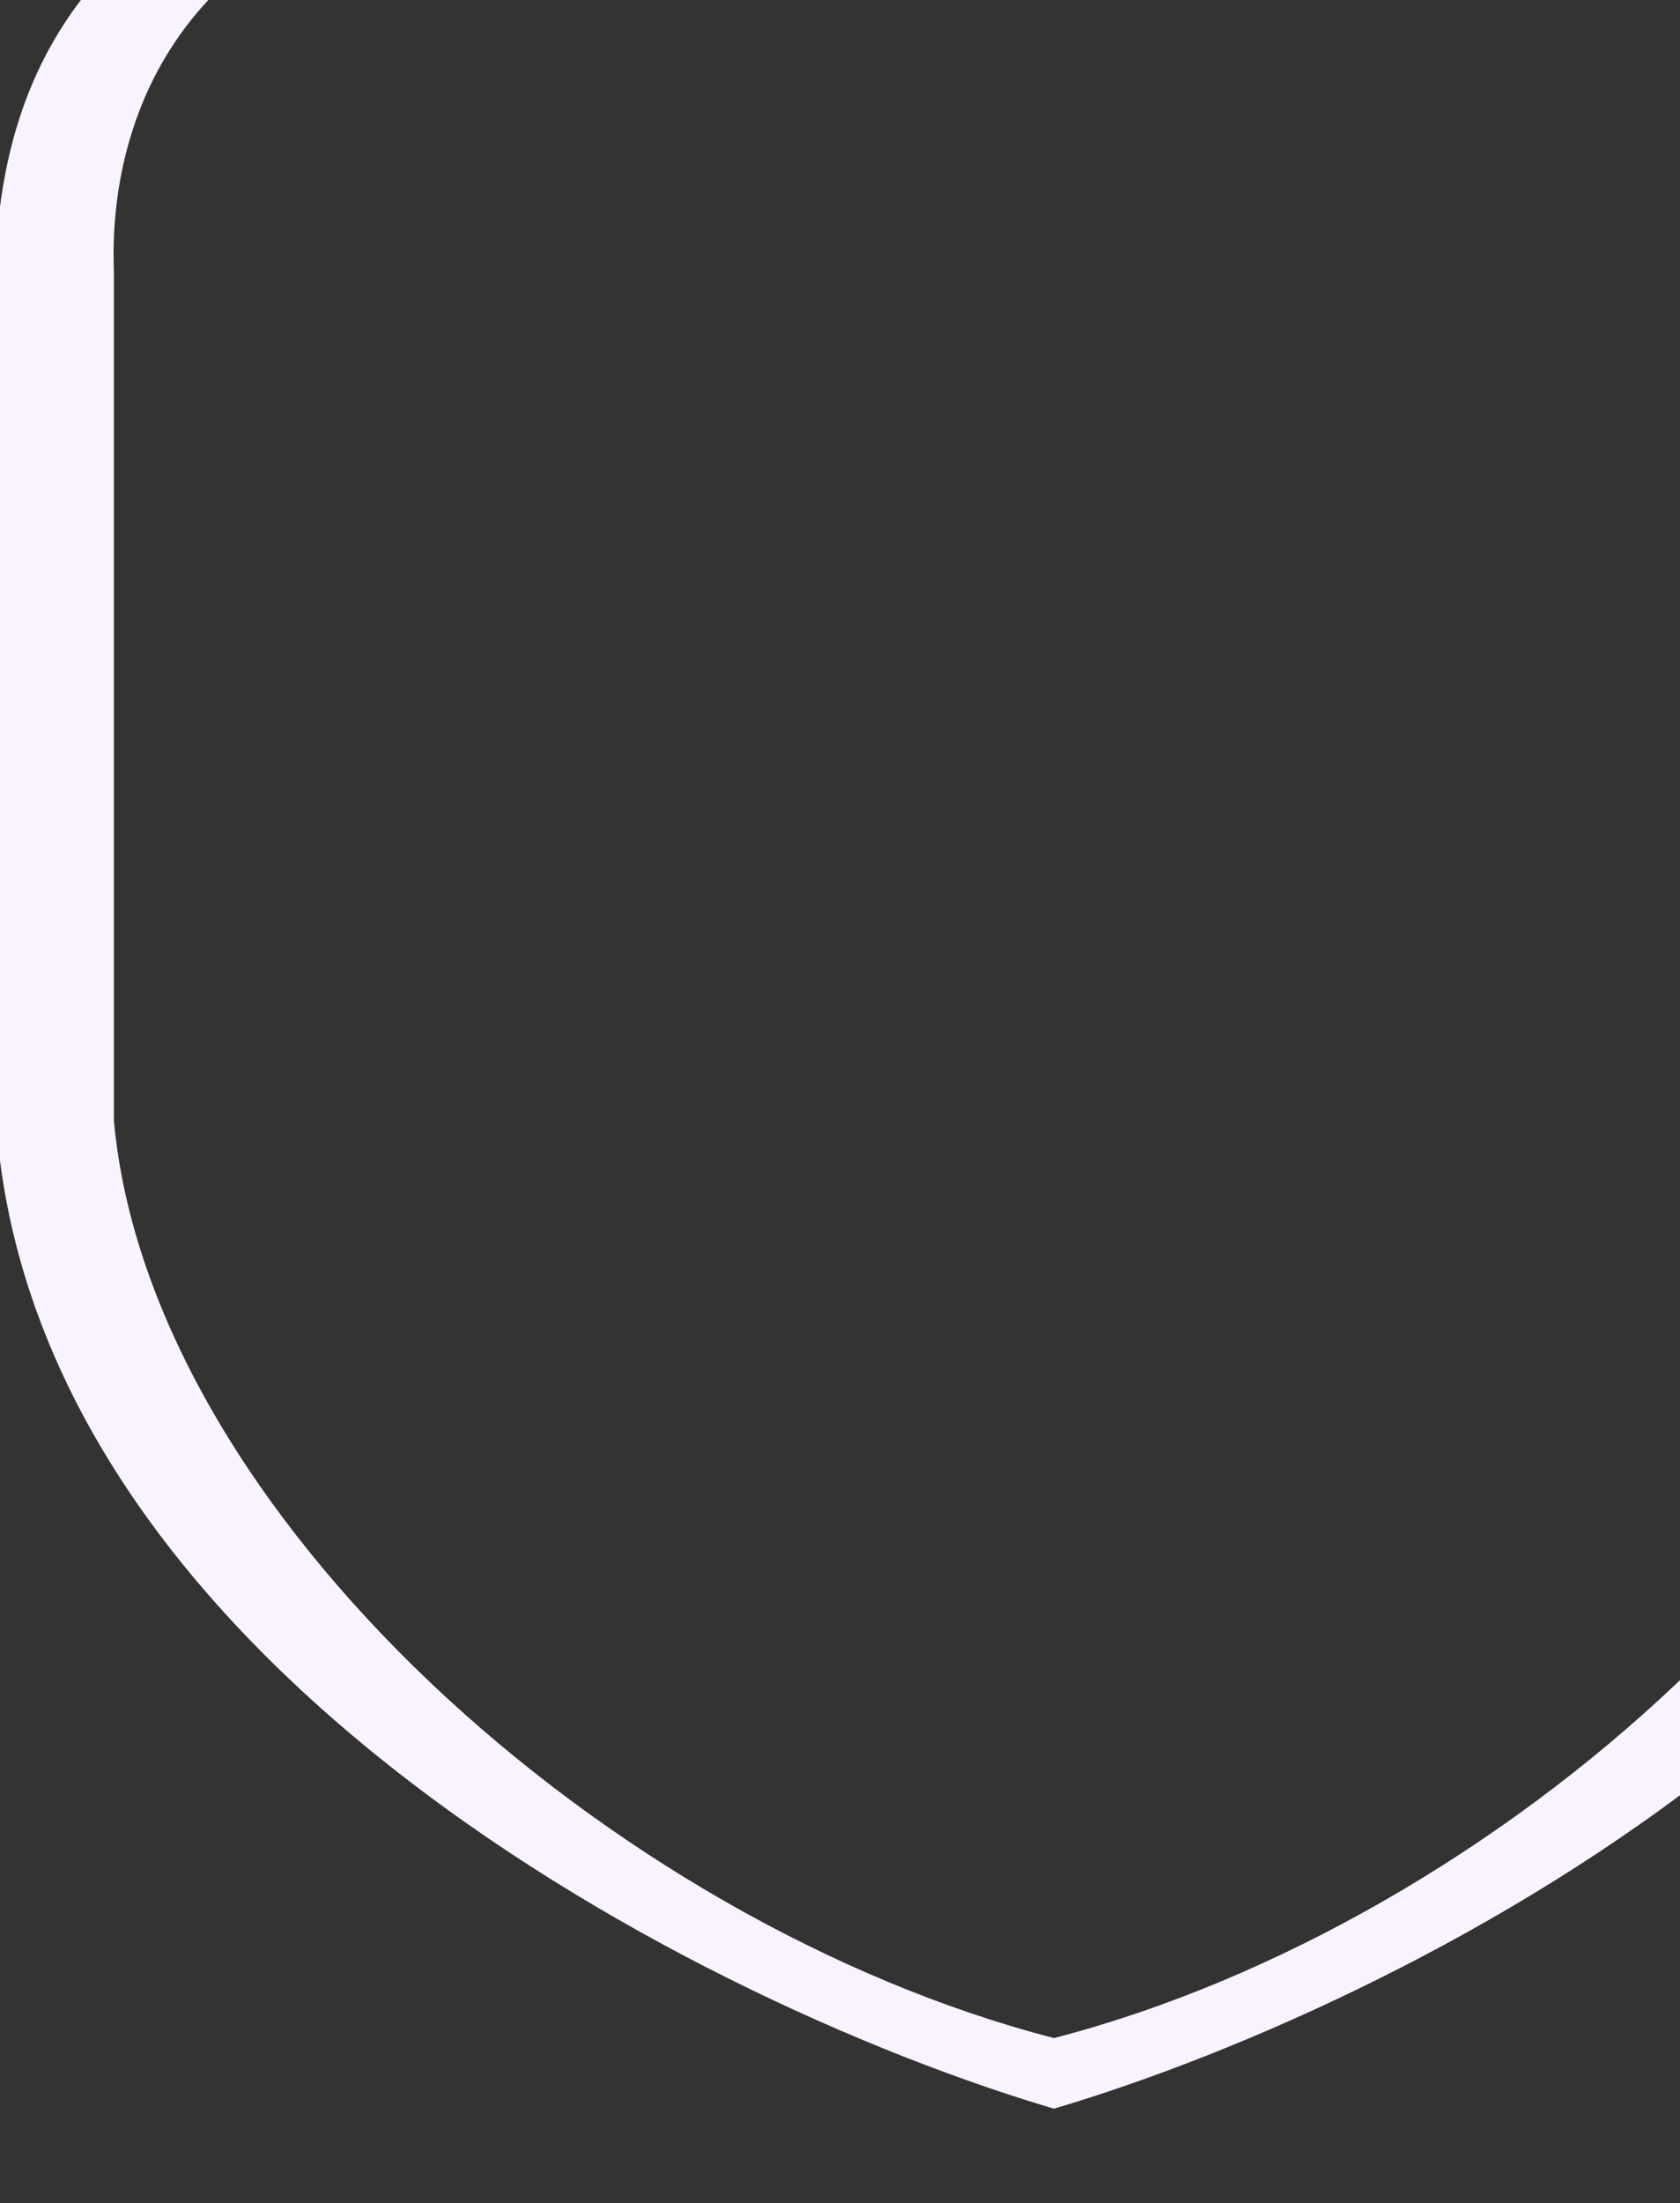 <svg width="267" height="350" viewBox="0 0 267 350" fill="none" xmlns="http://www.w3.org/2000/svg">
<rect x="0" y="0" width="267" height="350" fill="#333333" stroke="none"/>
<g clip-path="url(#clip0_3012_194)">
<path d="M335.848 64.925C335.848 26.389 347.455 -43.734 167.5 -41.967C-12.455 -43.734 -0.848 26.389 -0.848 64.925C-0.848 103.461 -0.144 140.935 -0.848 167.342C-3.343 259.756 108.843 317.65 167.5 335C226.178 317.63 338.343 259.756 335.848 167.342C335.144 140.935 335.848 104.907 335.848 64.925ZM316.899 43.298V178.045C311.207 240.216 238.046 305.529 167.5 323.783C96.954 305.529 23.793 240.216 18.101 178.045V43.298C18.101 39.824 15.325 3.718 51.754 -13.271C88.747 -30.521 131.07 -33.413 167.5 -33.413C203.93 -33.413 246.233 -30.521 283.246 -13.271C319.675 3.718 316.899 39.824 316.899 43.298Z" fill="#F9F3FF"/>
</g>
<defs>
<clipPath id="clip0_3012_194">
<rect width="267" height="350" fill="white"/>
</clipPath>
</defs>
</svg>
